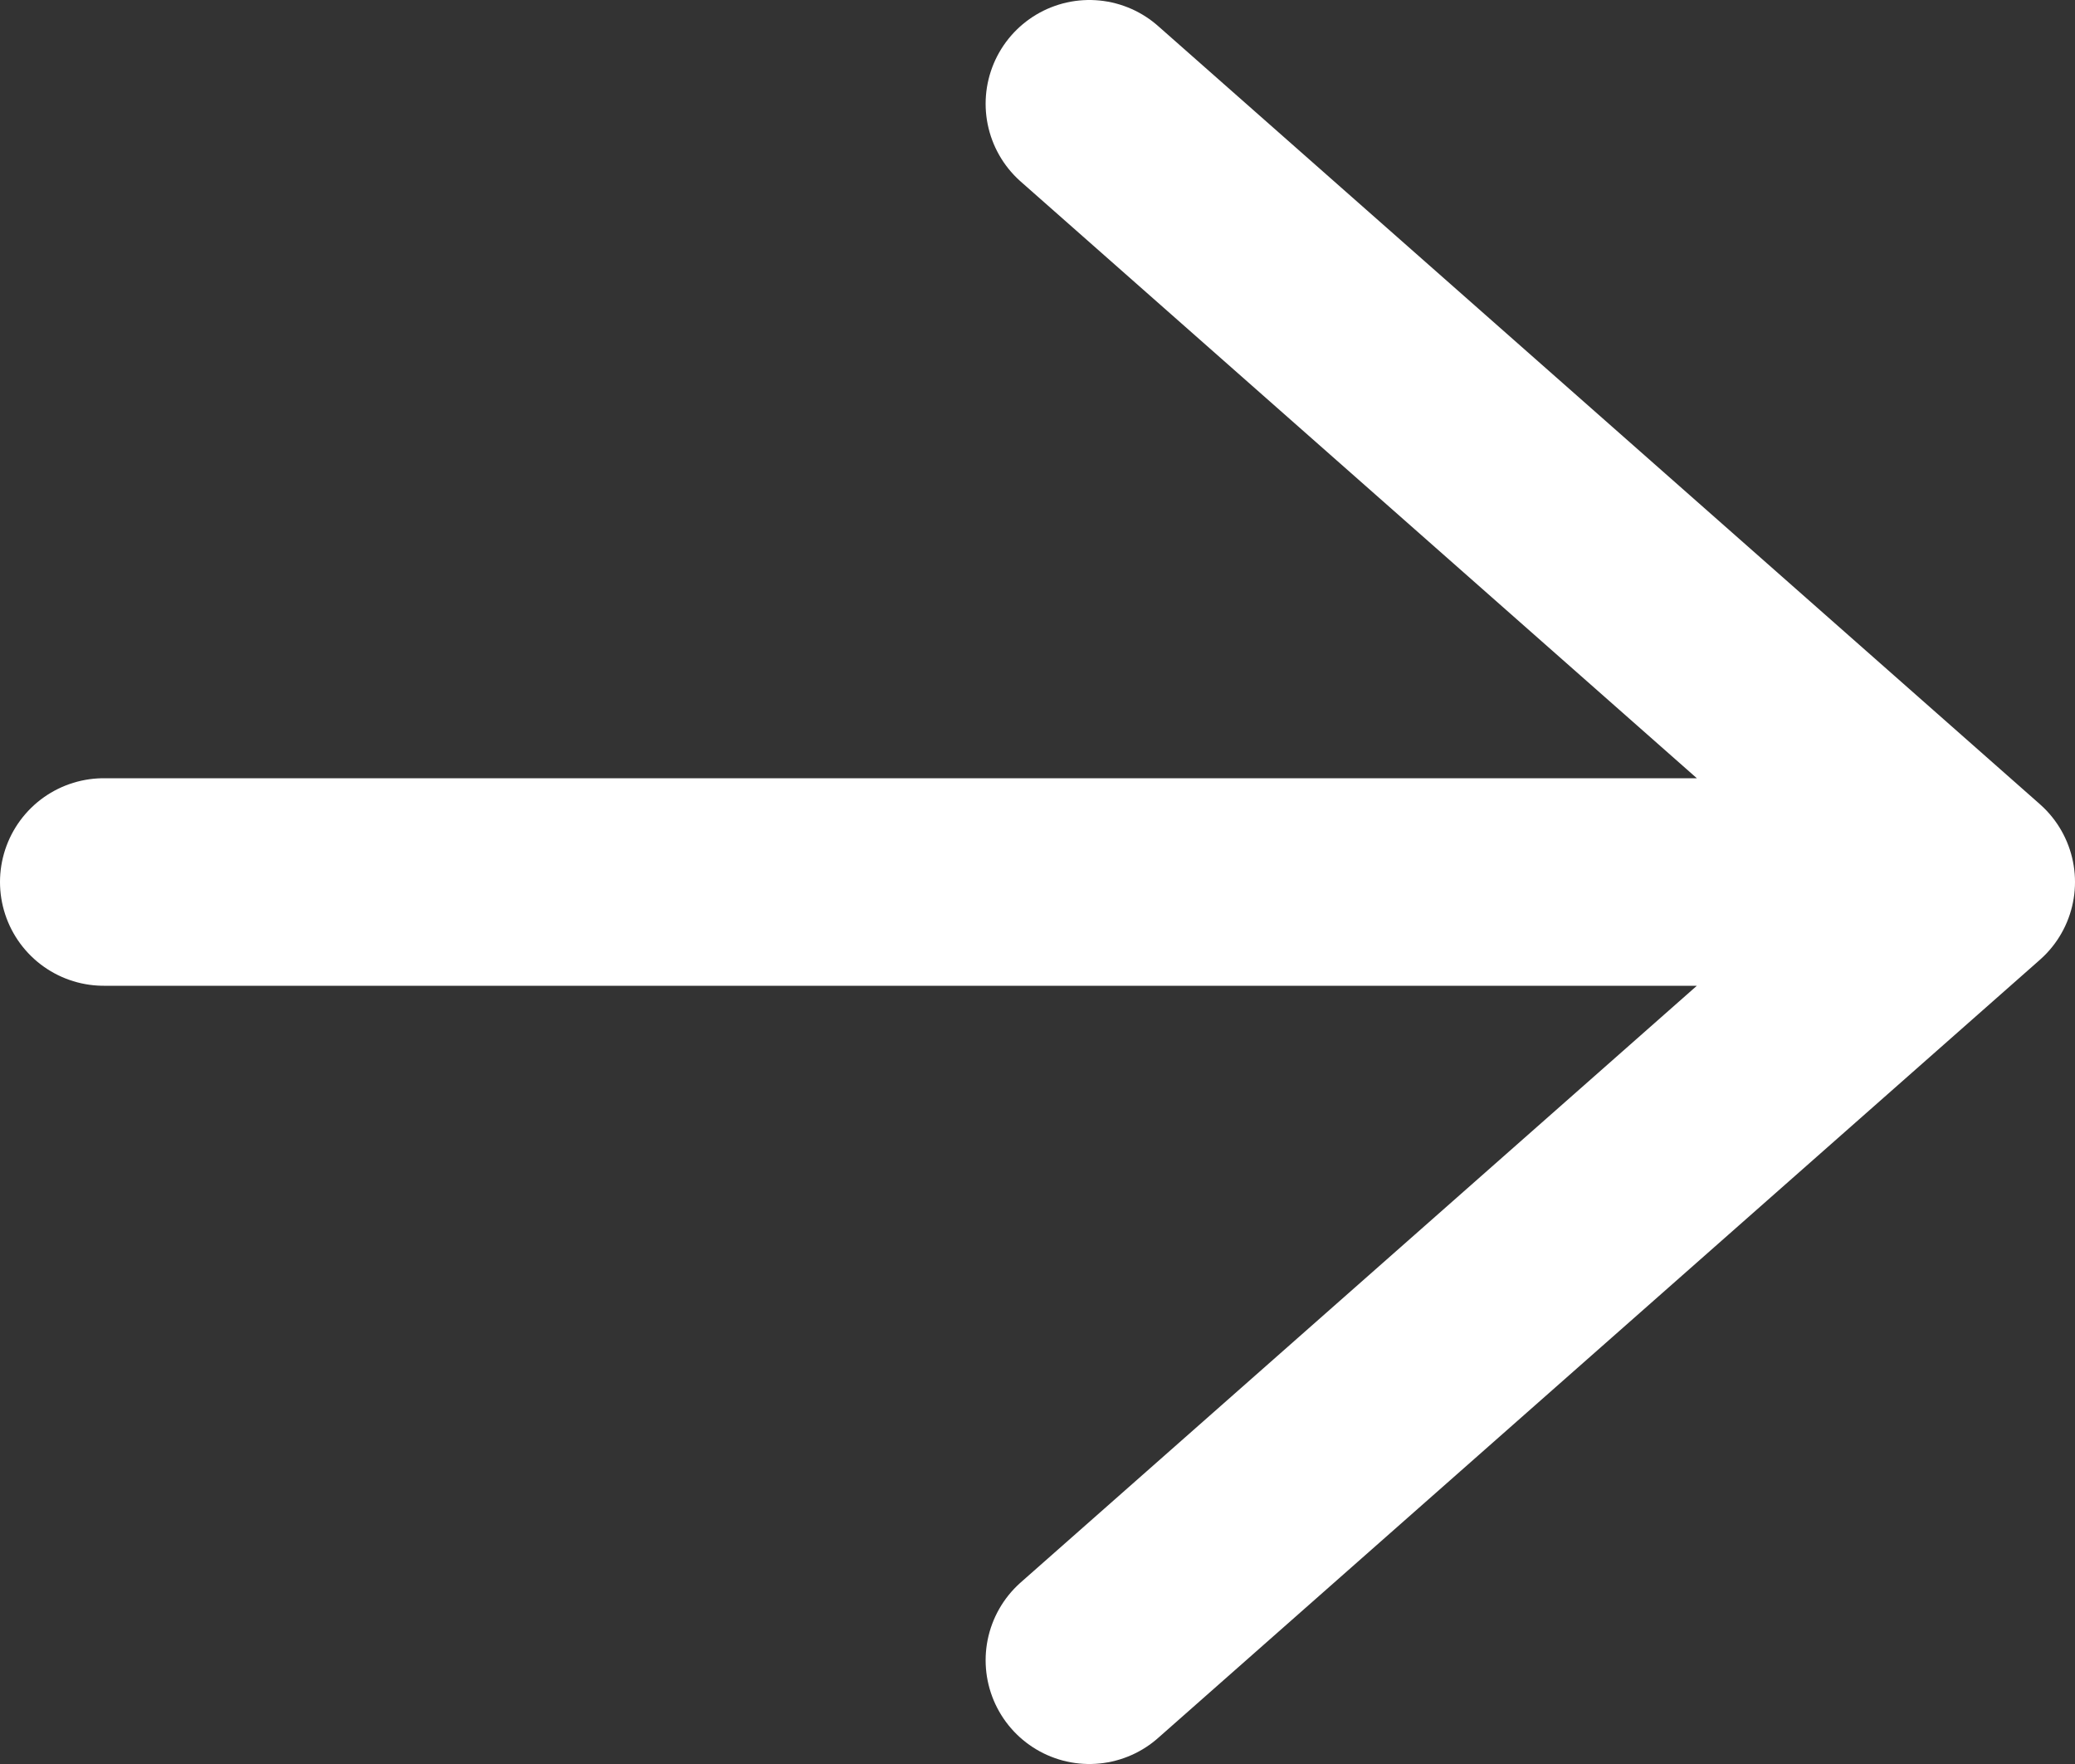 <svg width="20" height="17" viewBox="0 0 20 17" fill="none" xmlns="http://www.w3.org/2000/svg">
<rect x="0" y="0" width="20" height="17" fill="#333333" stroke="none"/>
<path d="M1 8.5H18M10.5 1L19 8.5L10.5 16" stroke="#ffffff" stroke-width="2" stroke-linecap="round" stroke-linejoin="round"/>
</svg>
